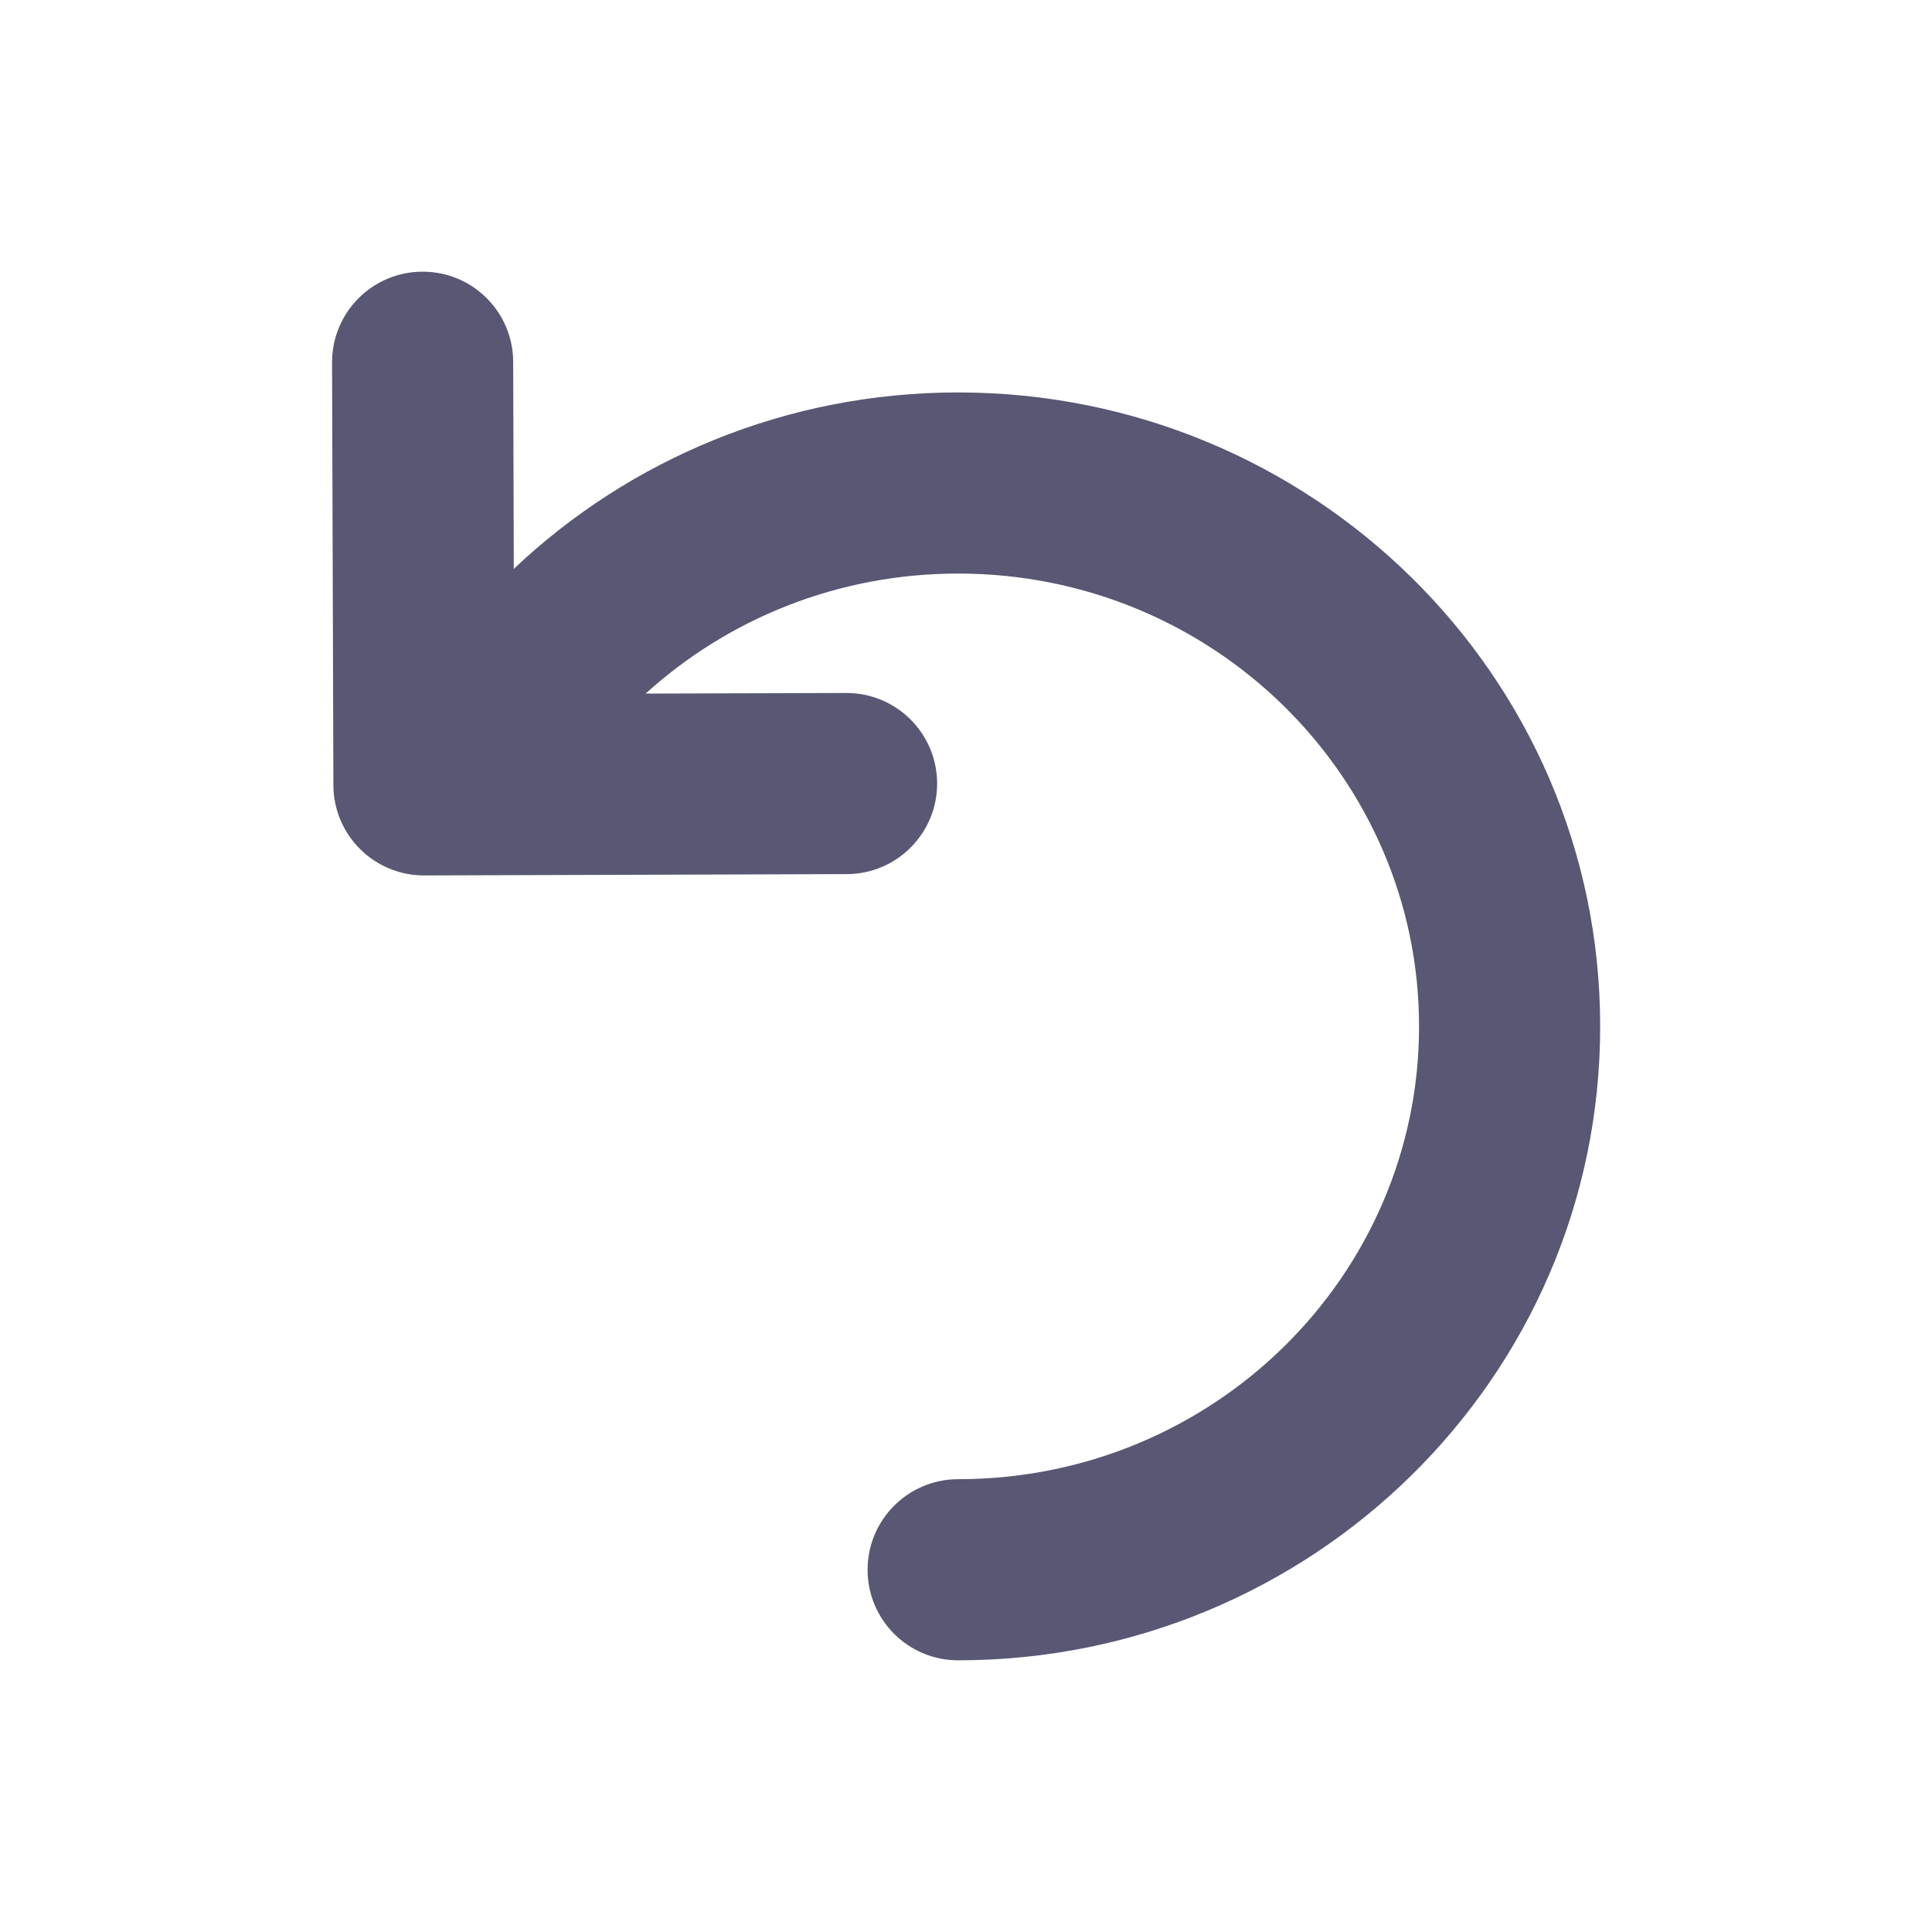 <svg width="16" height="16" viewBox="0 0 16 16" fill="none" xmlns="http://www.w3.org/2000/svg">
  <path d="M11.752 8.5C11.752 6.44 10.053 4.75 7.935 4.75C6.935 4.75 6.027 5.127 5.347 5.744L7.008 5.739C7.423 5.738 7.759 6.072 7.761 6.487C7.762 6.901 7.427 7.238 7.013 7.239L3.513 7.25C3.099 7.251 2.762 6.916 2.761 6.502L2.75 3.002C2.749 2.588 3.083 2.251 3.498 2.25C3.912 2.248 4.249 2.583 4.25 2.997L4.255 4.711C5.211 3.806 6.509 3.25 7.935 3.25C10.861 3.25 13.252 5.59 13.252 8.5C13.252 11.41 10.861 13.75 7.935 13.75C7.521 13.75 7.185 13.415 7.185 13C7.185 12.586 7.521 12.25 7.935 12.25C10.053 12.25 11.752 10.561 11.752 8.5Z" fill="#585874"/>
</svg>